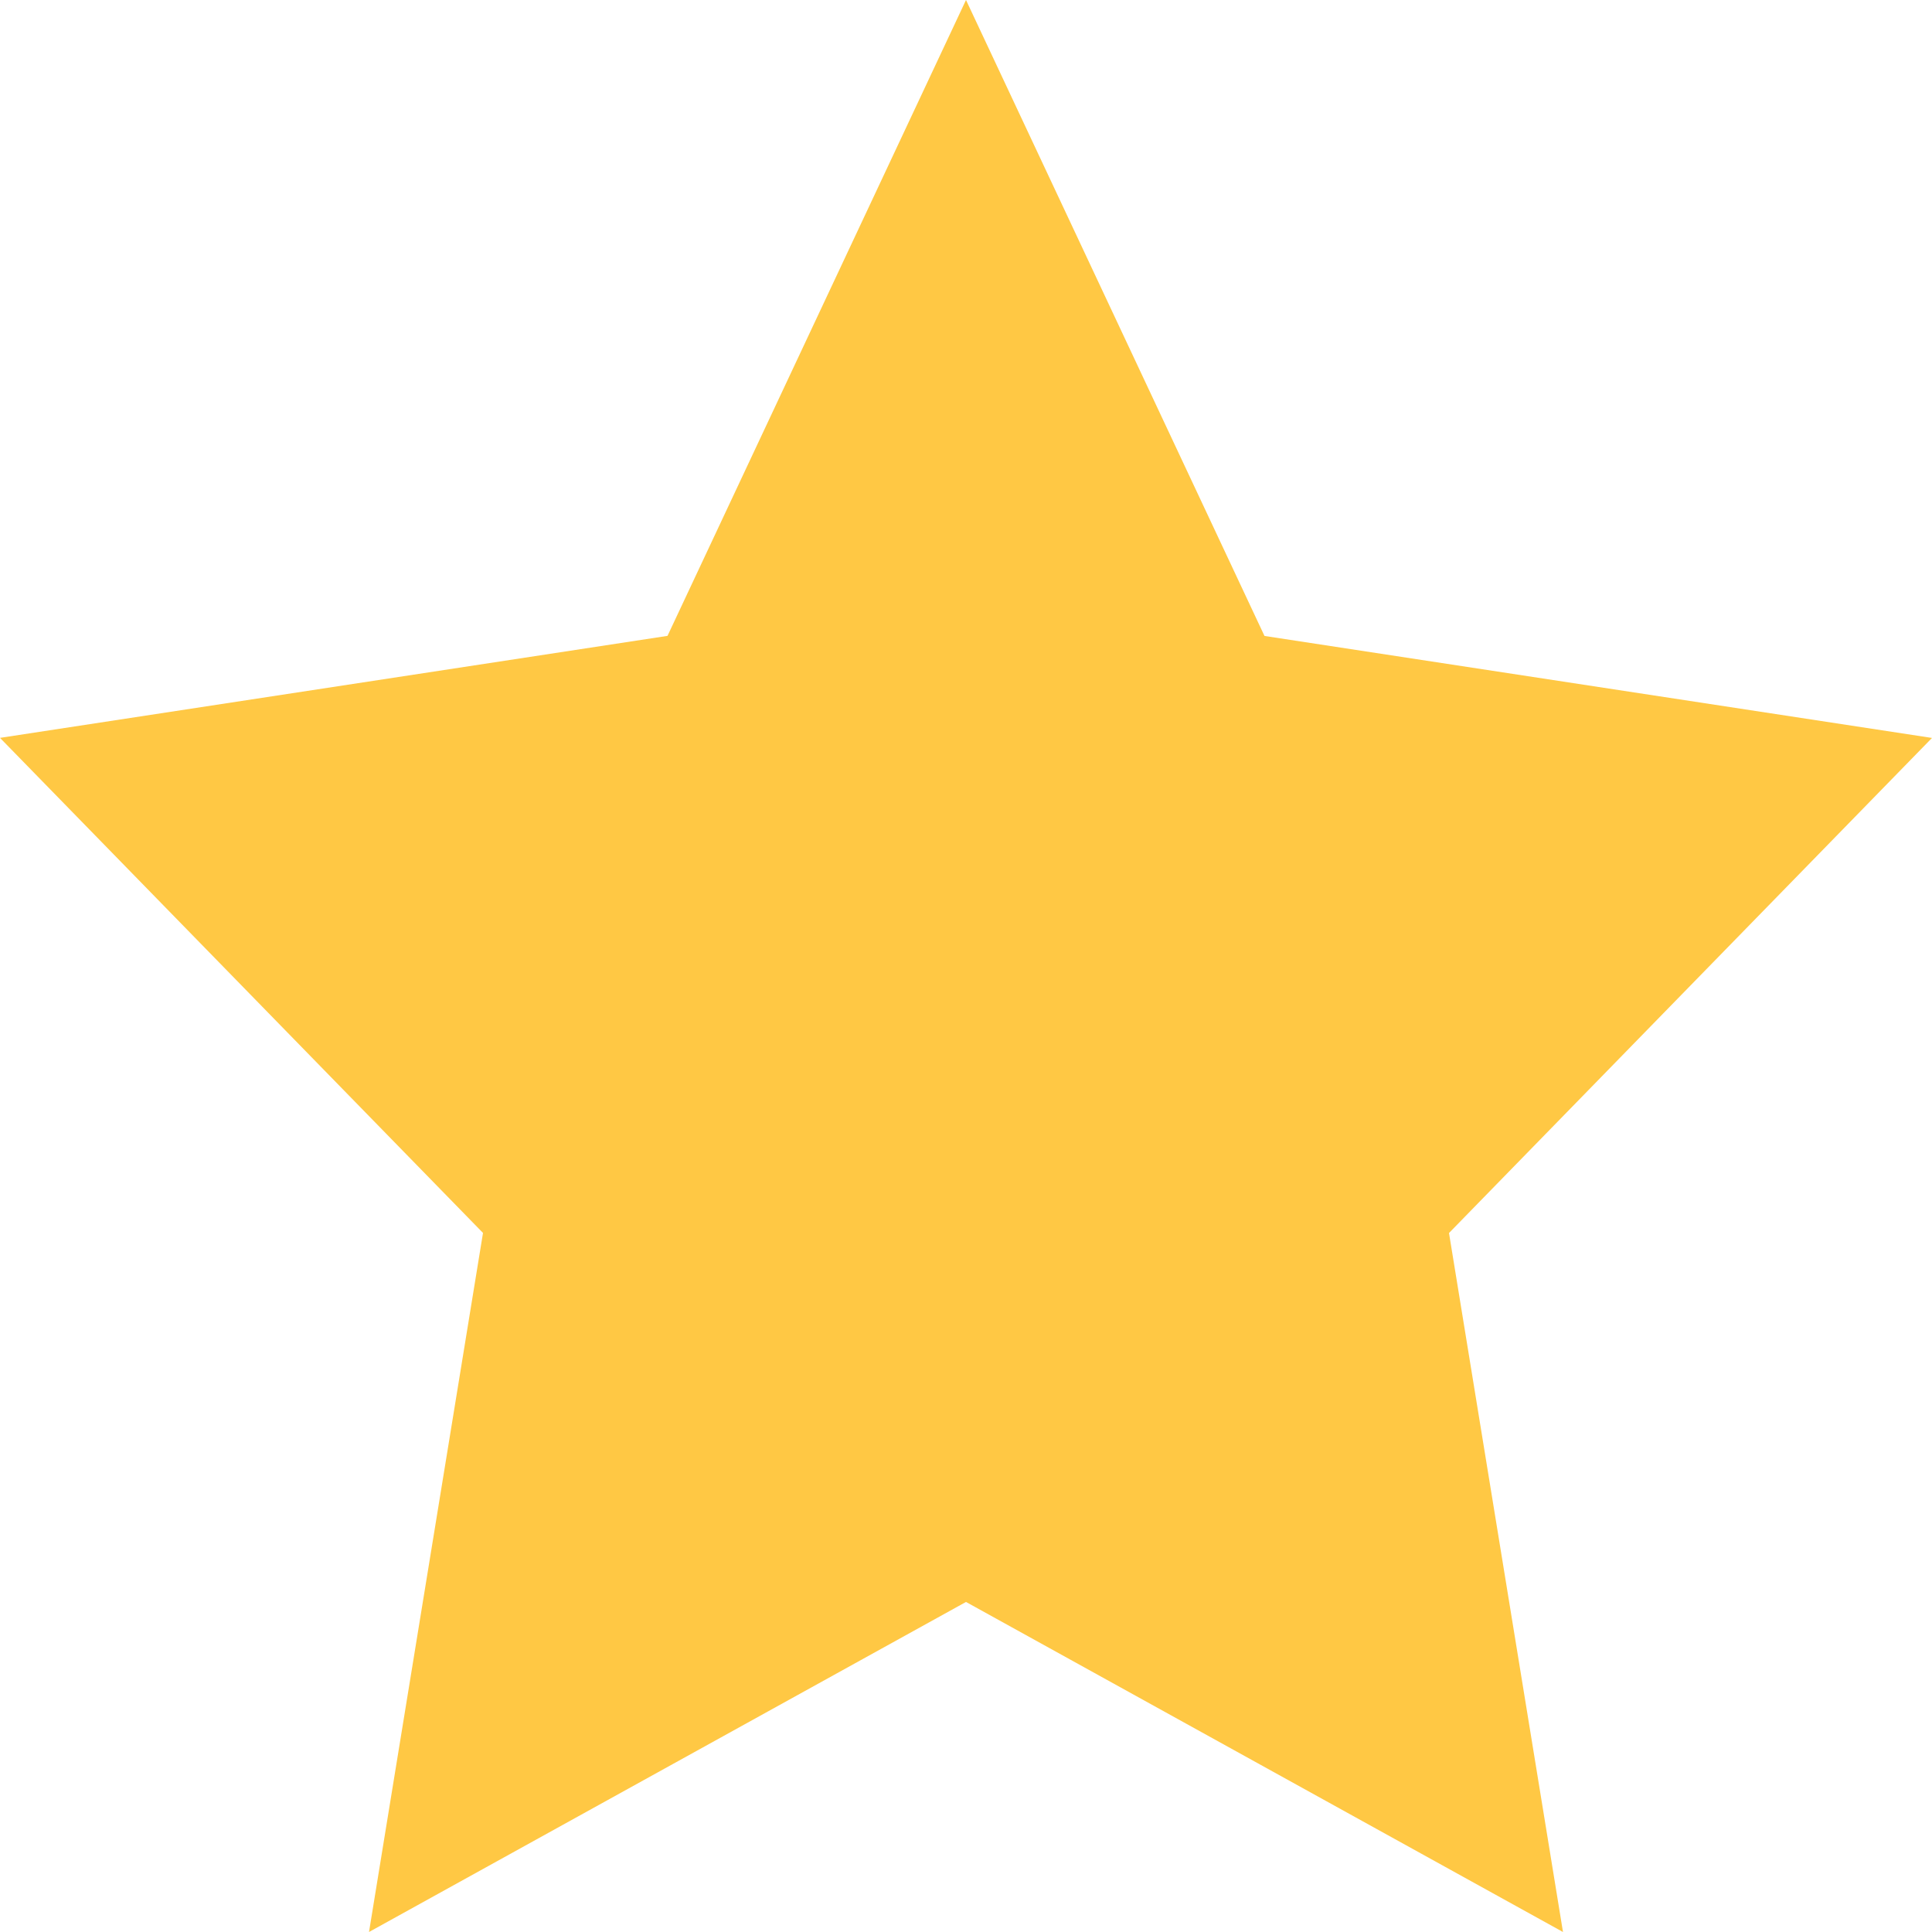 <svg id="Star" xmlns="http://www.w3.org/2000/svg" width="24" height="24" viewBox="0 0 24 24">
  <path id="Trazado_1654" data-name="Trazado 1654" d="M32,19.72l3.708,7.9L44,28.887l-6,6.15,1.416,8.683L32,39.62l-7.416,4.1L26,35.036l-6-6.15,8.292-1.267Z" transform="translate(-20 -19.72)" fill="#ffc844"/>
  <rect id="Rectángulo_1094" data-name="Rectángulo 1094" width="24" height="24" transform="translate(0 0)" fill="none"/>
</svg>
